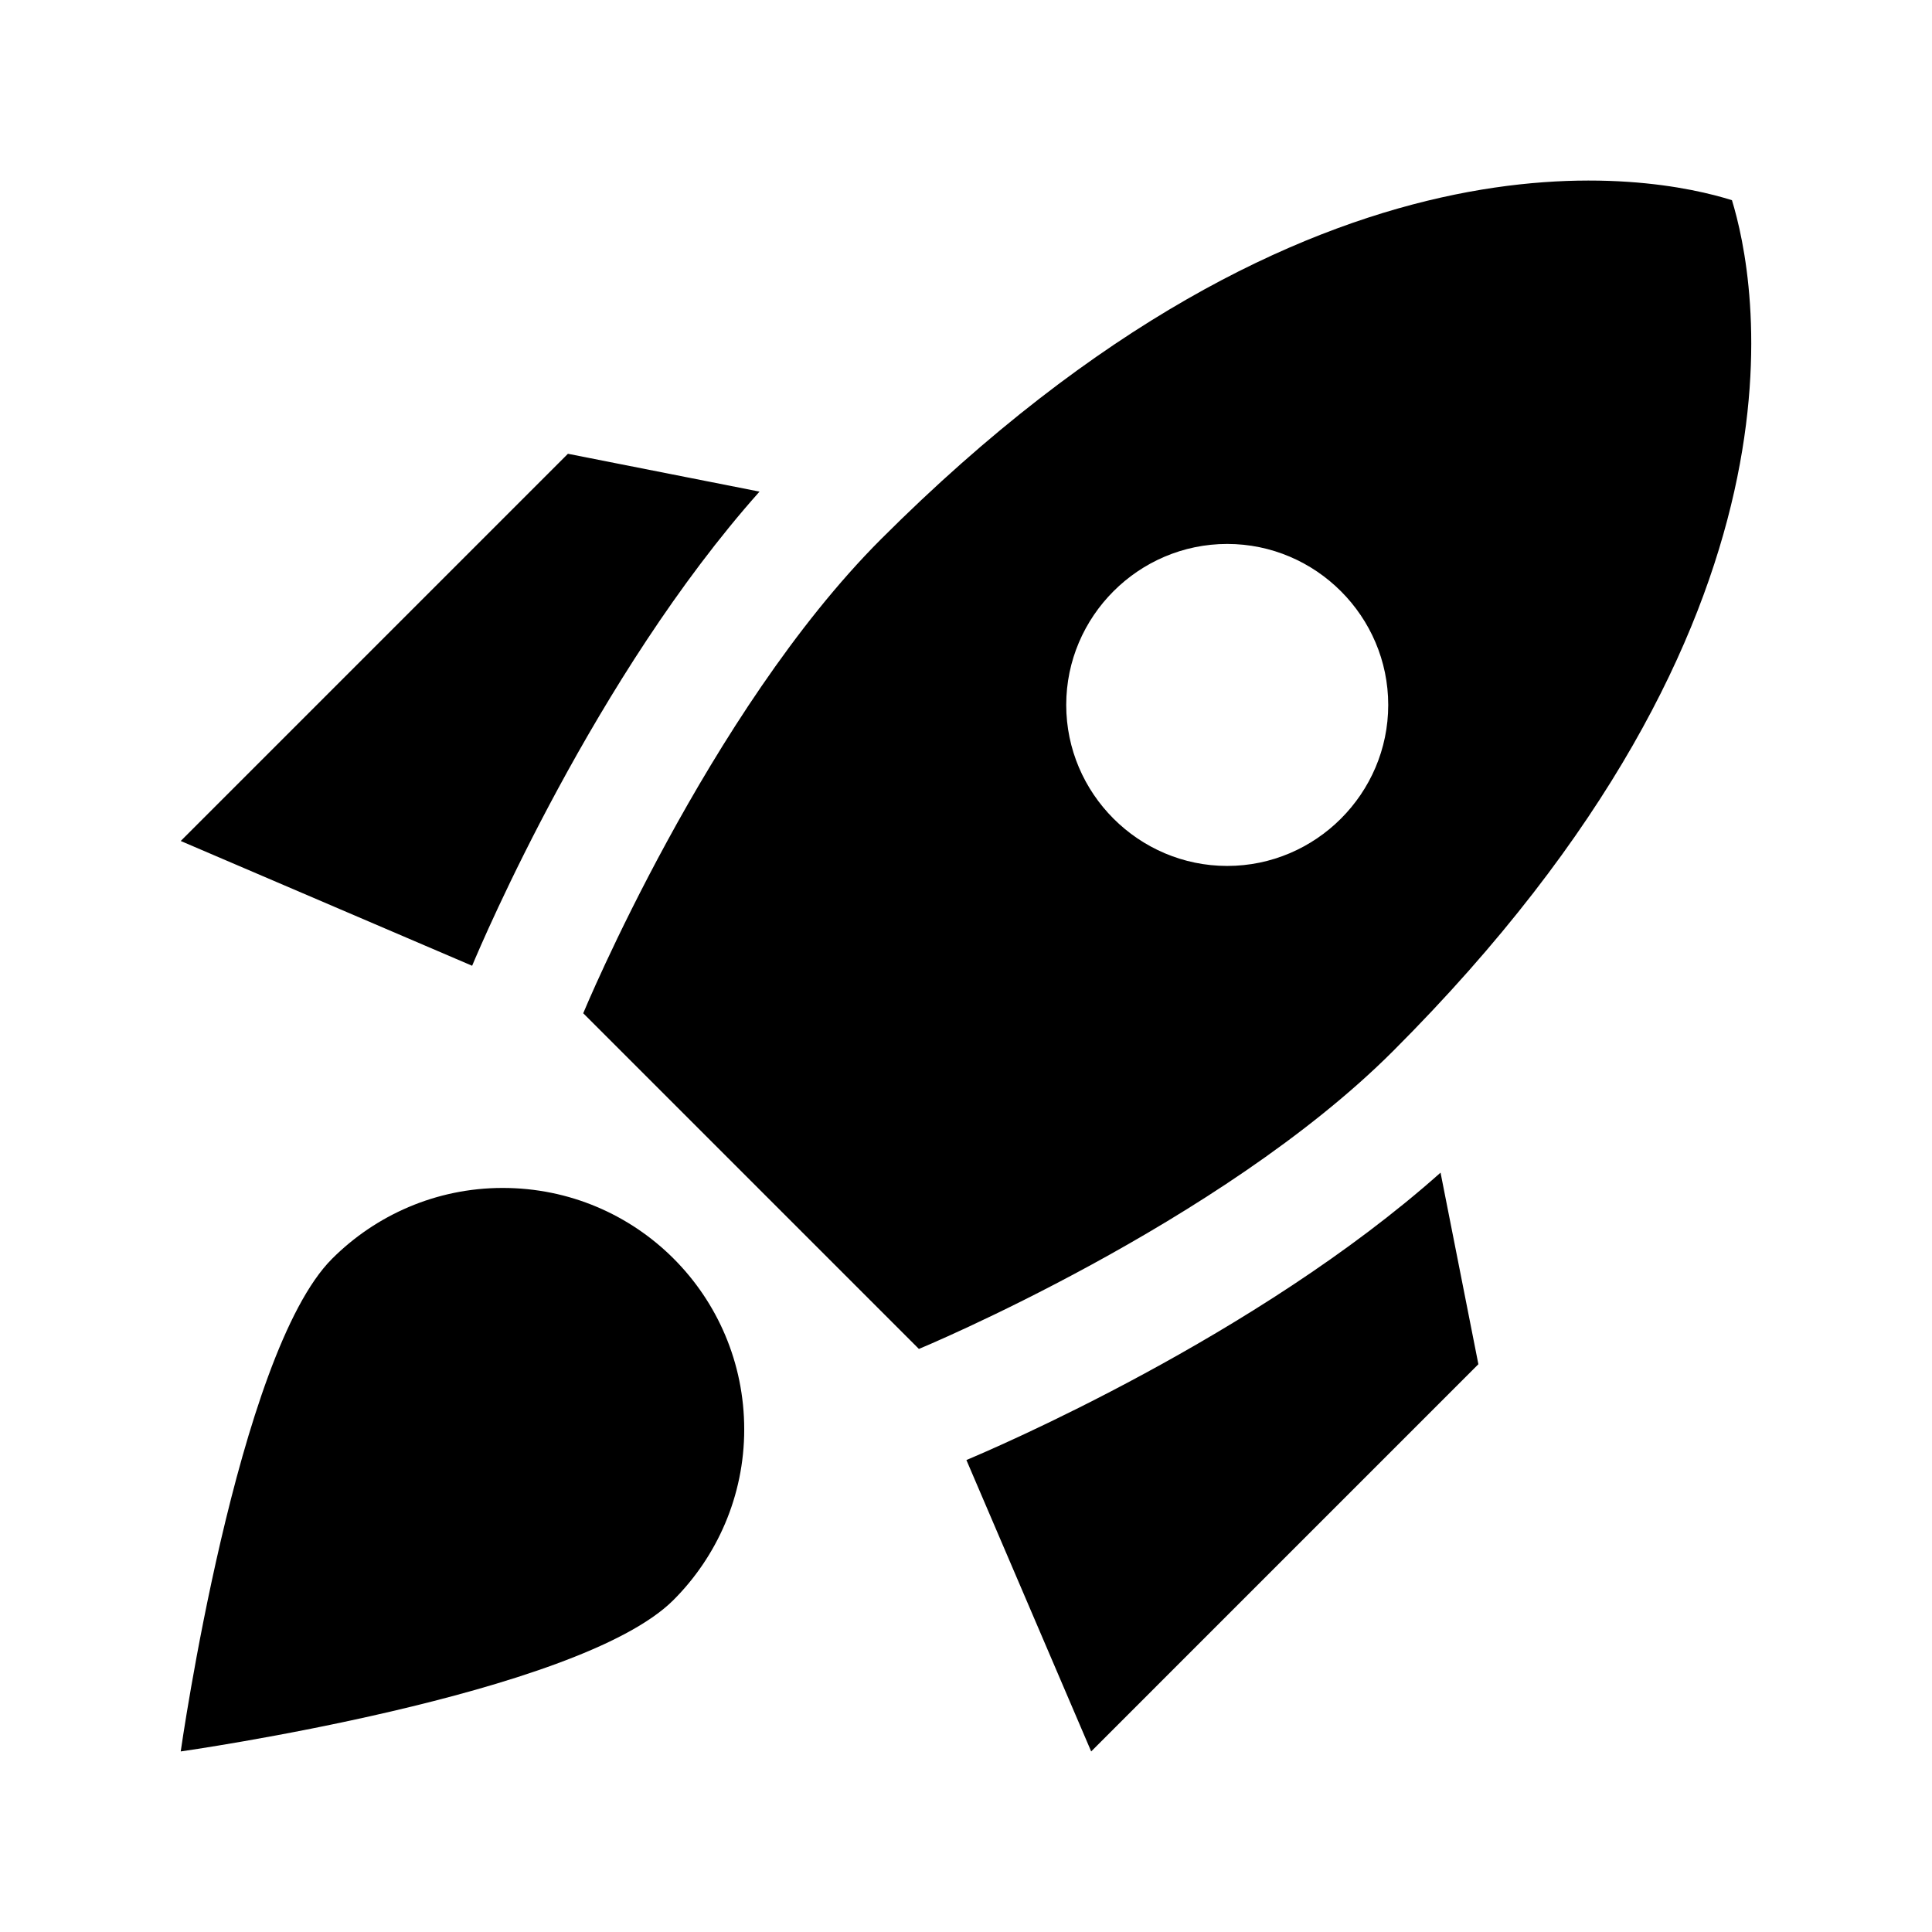 <svg width="24" height="24" viewBox="0 0 24 24"  xmlns="http://www.w3.org/2000/svg">
<path d="M9.435 6.107C7.395 8.397 5.995 11.687 5.865 11.997L2.245 10.447L7.055 5.637L9.435 6.107ZM11.415 16.757C11.415 16.757 15.155 15.207 17.305 13.057C22.705 7.657 21.805 3.437 21.515 2.487C20.565 2.187 16.345 1.297 10.945 6.697C8.795 8.847 7.245 12.587 7.245 12.587L11.415 16.757ZM17.895 14.567C15.605 16.607 12.315 18.007 12.005 18.137L13.555 21.757L18.365 16.947L17.895 14.567ZM9.245 17.757C9.245 18.587 8.905 19.337 8.365 19.877C7.185 21.057 2.245 21.757 2.245 21.757C2.245 21.757 2.945 16.817 4.125 15.637C4.665 15.097 5.415 14.757 6.245 14.757C7.905 14.757 9.245 16.097 9.245 17.757ZM13.245 8.757C13.245 7.657 14.145 6.757 15.245 6.757C16.345 6.757 17.245 7.657 17.245 8.757C17.245 9.857 16.345 10.757 15.245 10.757C14.145 10.757 13.245 9.857 13.245 8.757Z" />
</svg>

